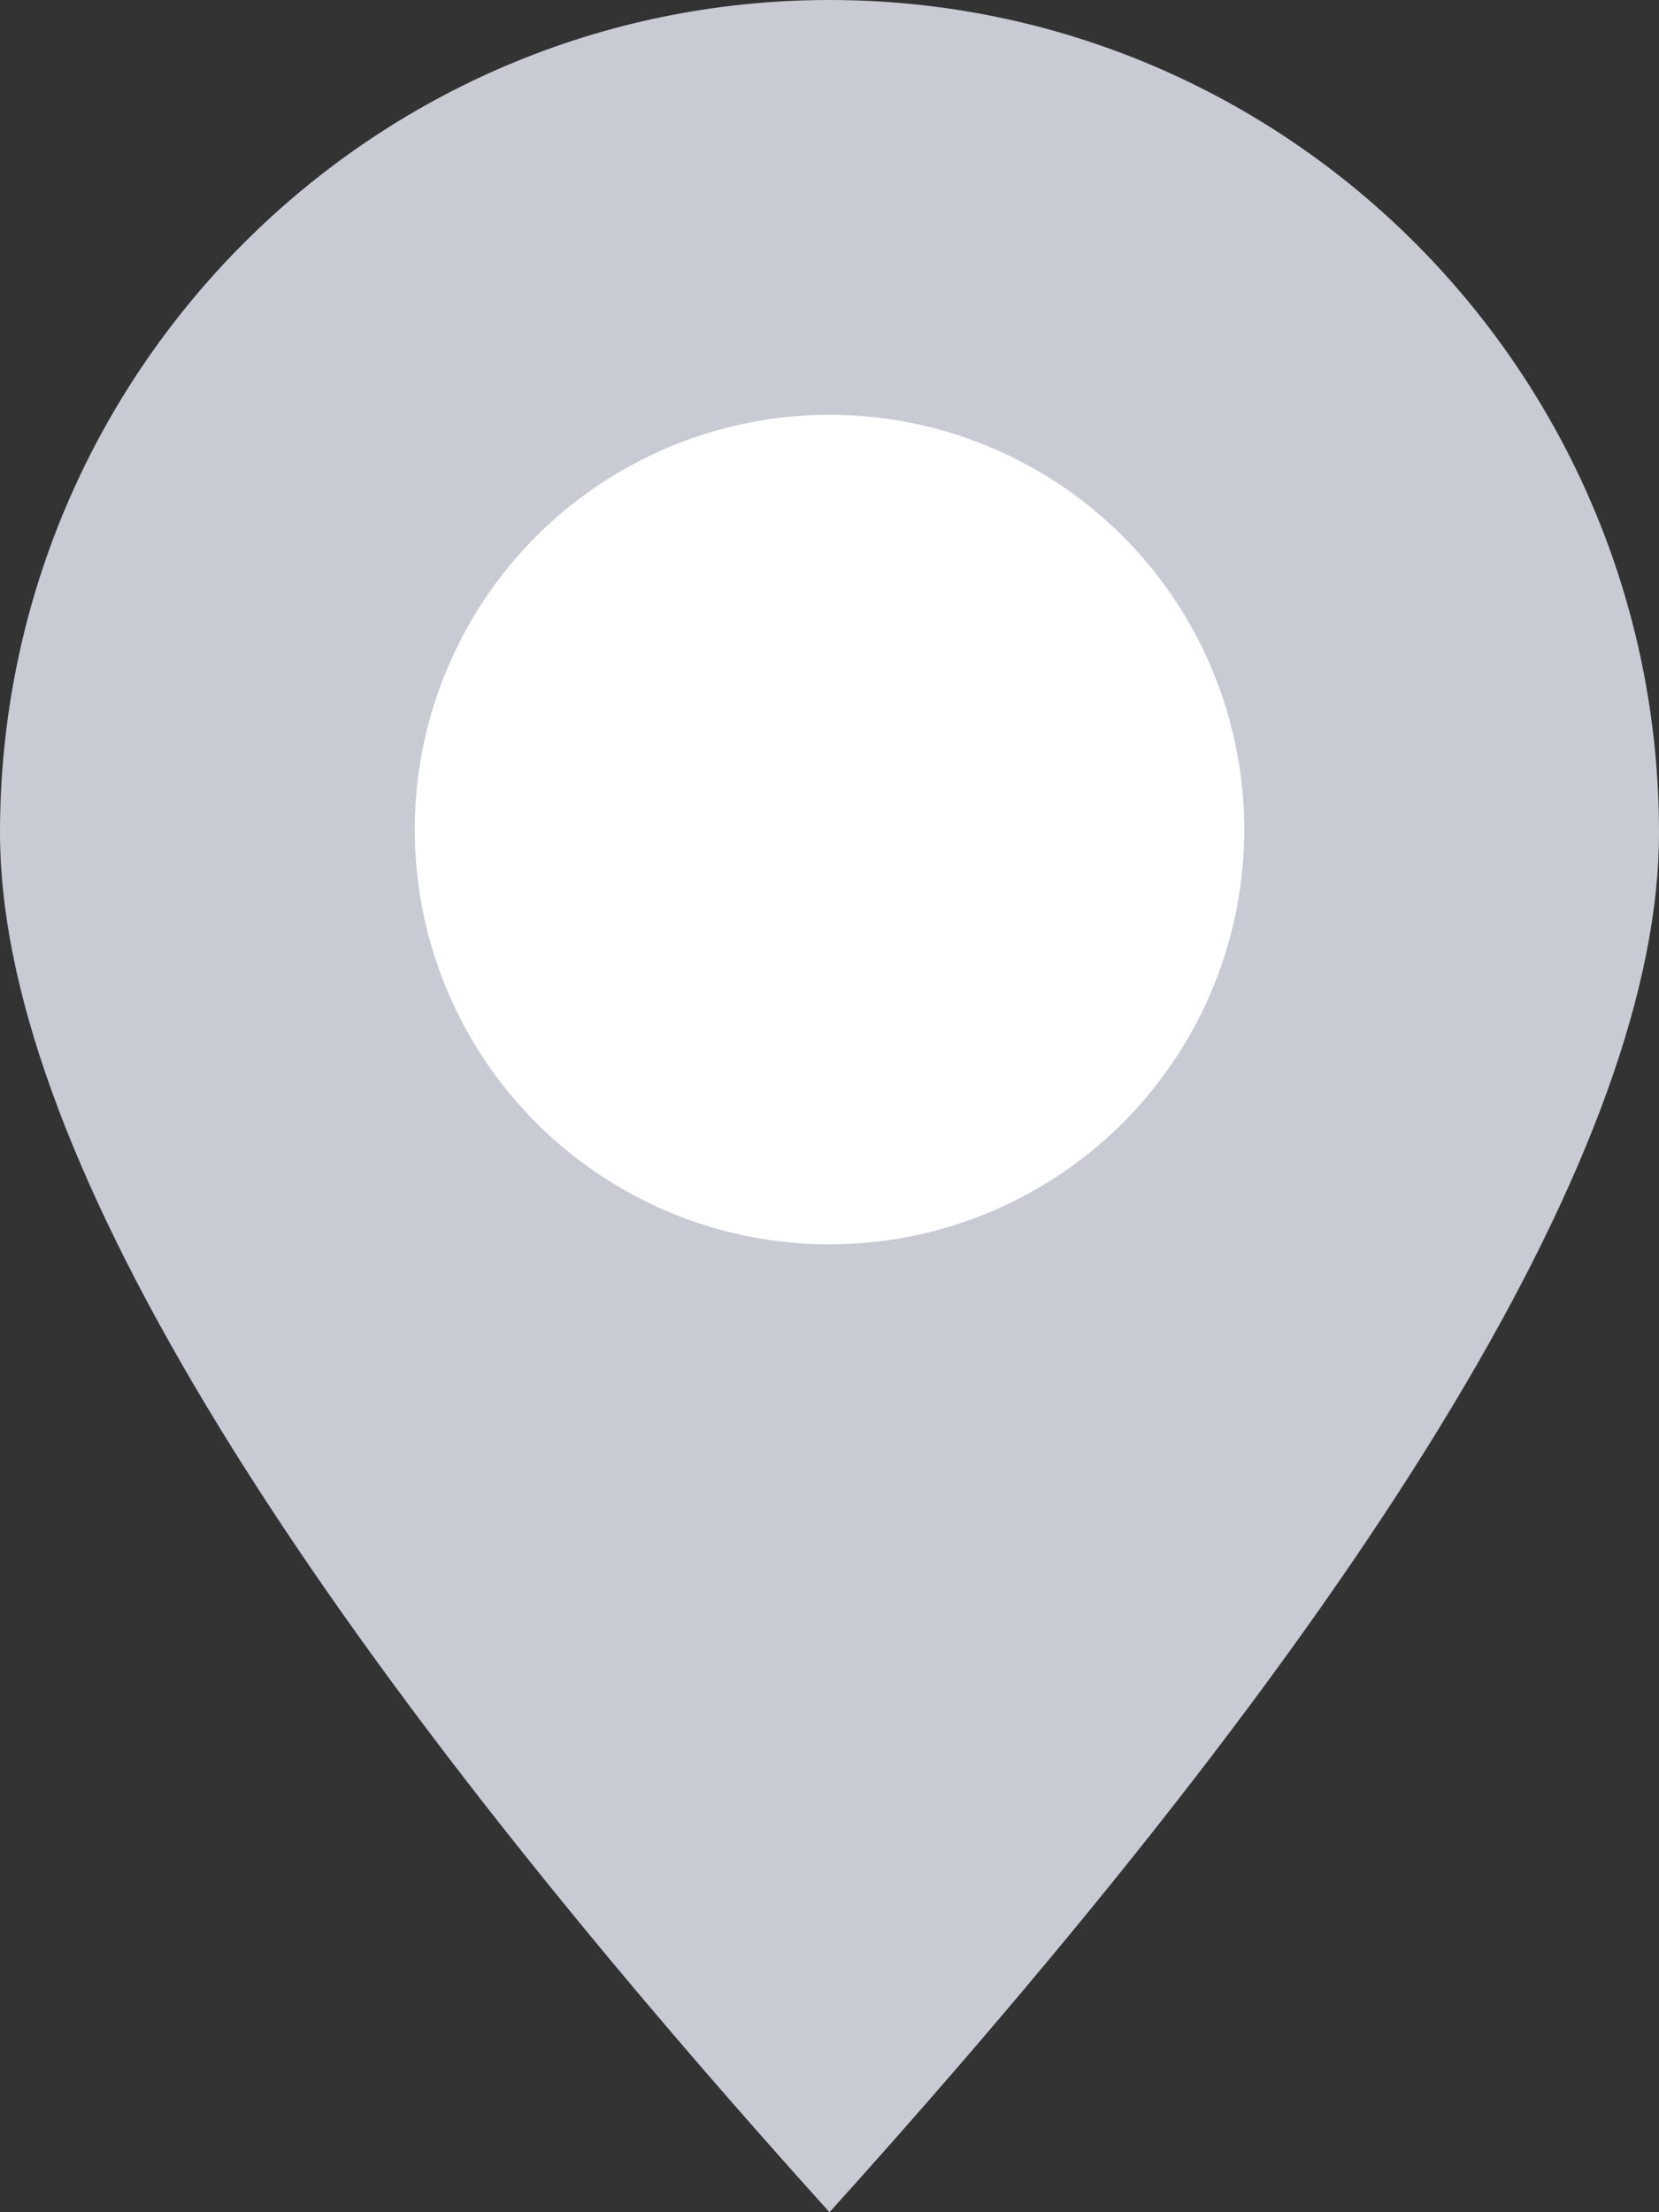 <svg xmlns="http://www.w3.org/2000/svg" width="24" height="32"><rect width="100%" height="100%" fill="#333333" stroke="none"/><g fill="none" fill-rule="evenodd"><path fill="#c8cad4" d="M12 32c8-8.868 12-15.52 12-19.954C24 5.393 18.627 0 12 0S0 5.393 0 12.046C0 16.48 4 23.132 12 32z"/><circle cx="12" cy="12" r="6" fill="#fff"/></g></svg>